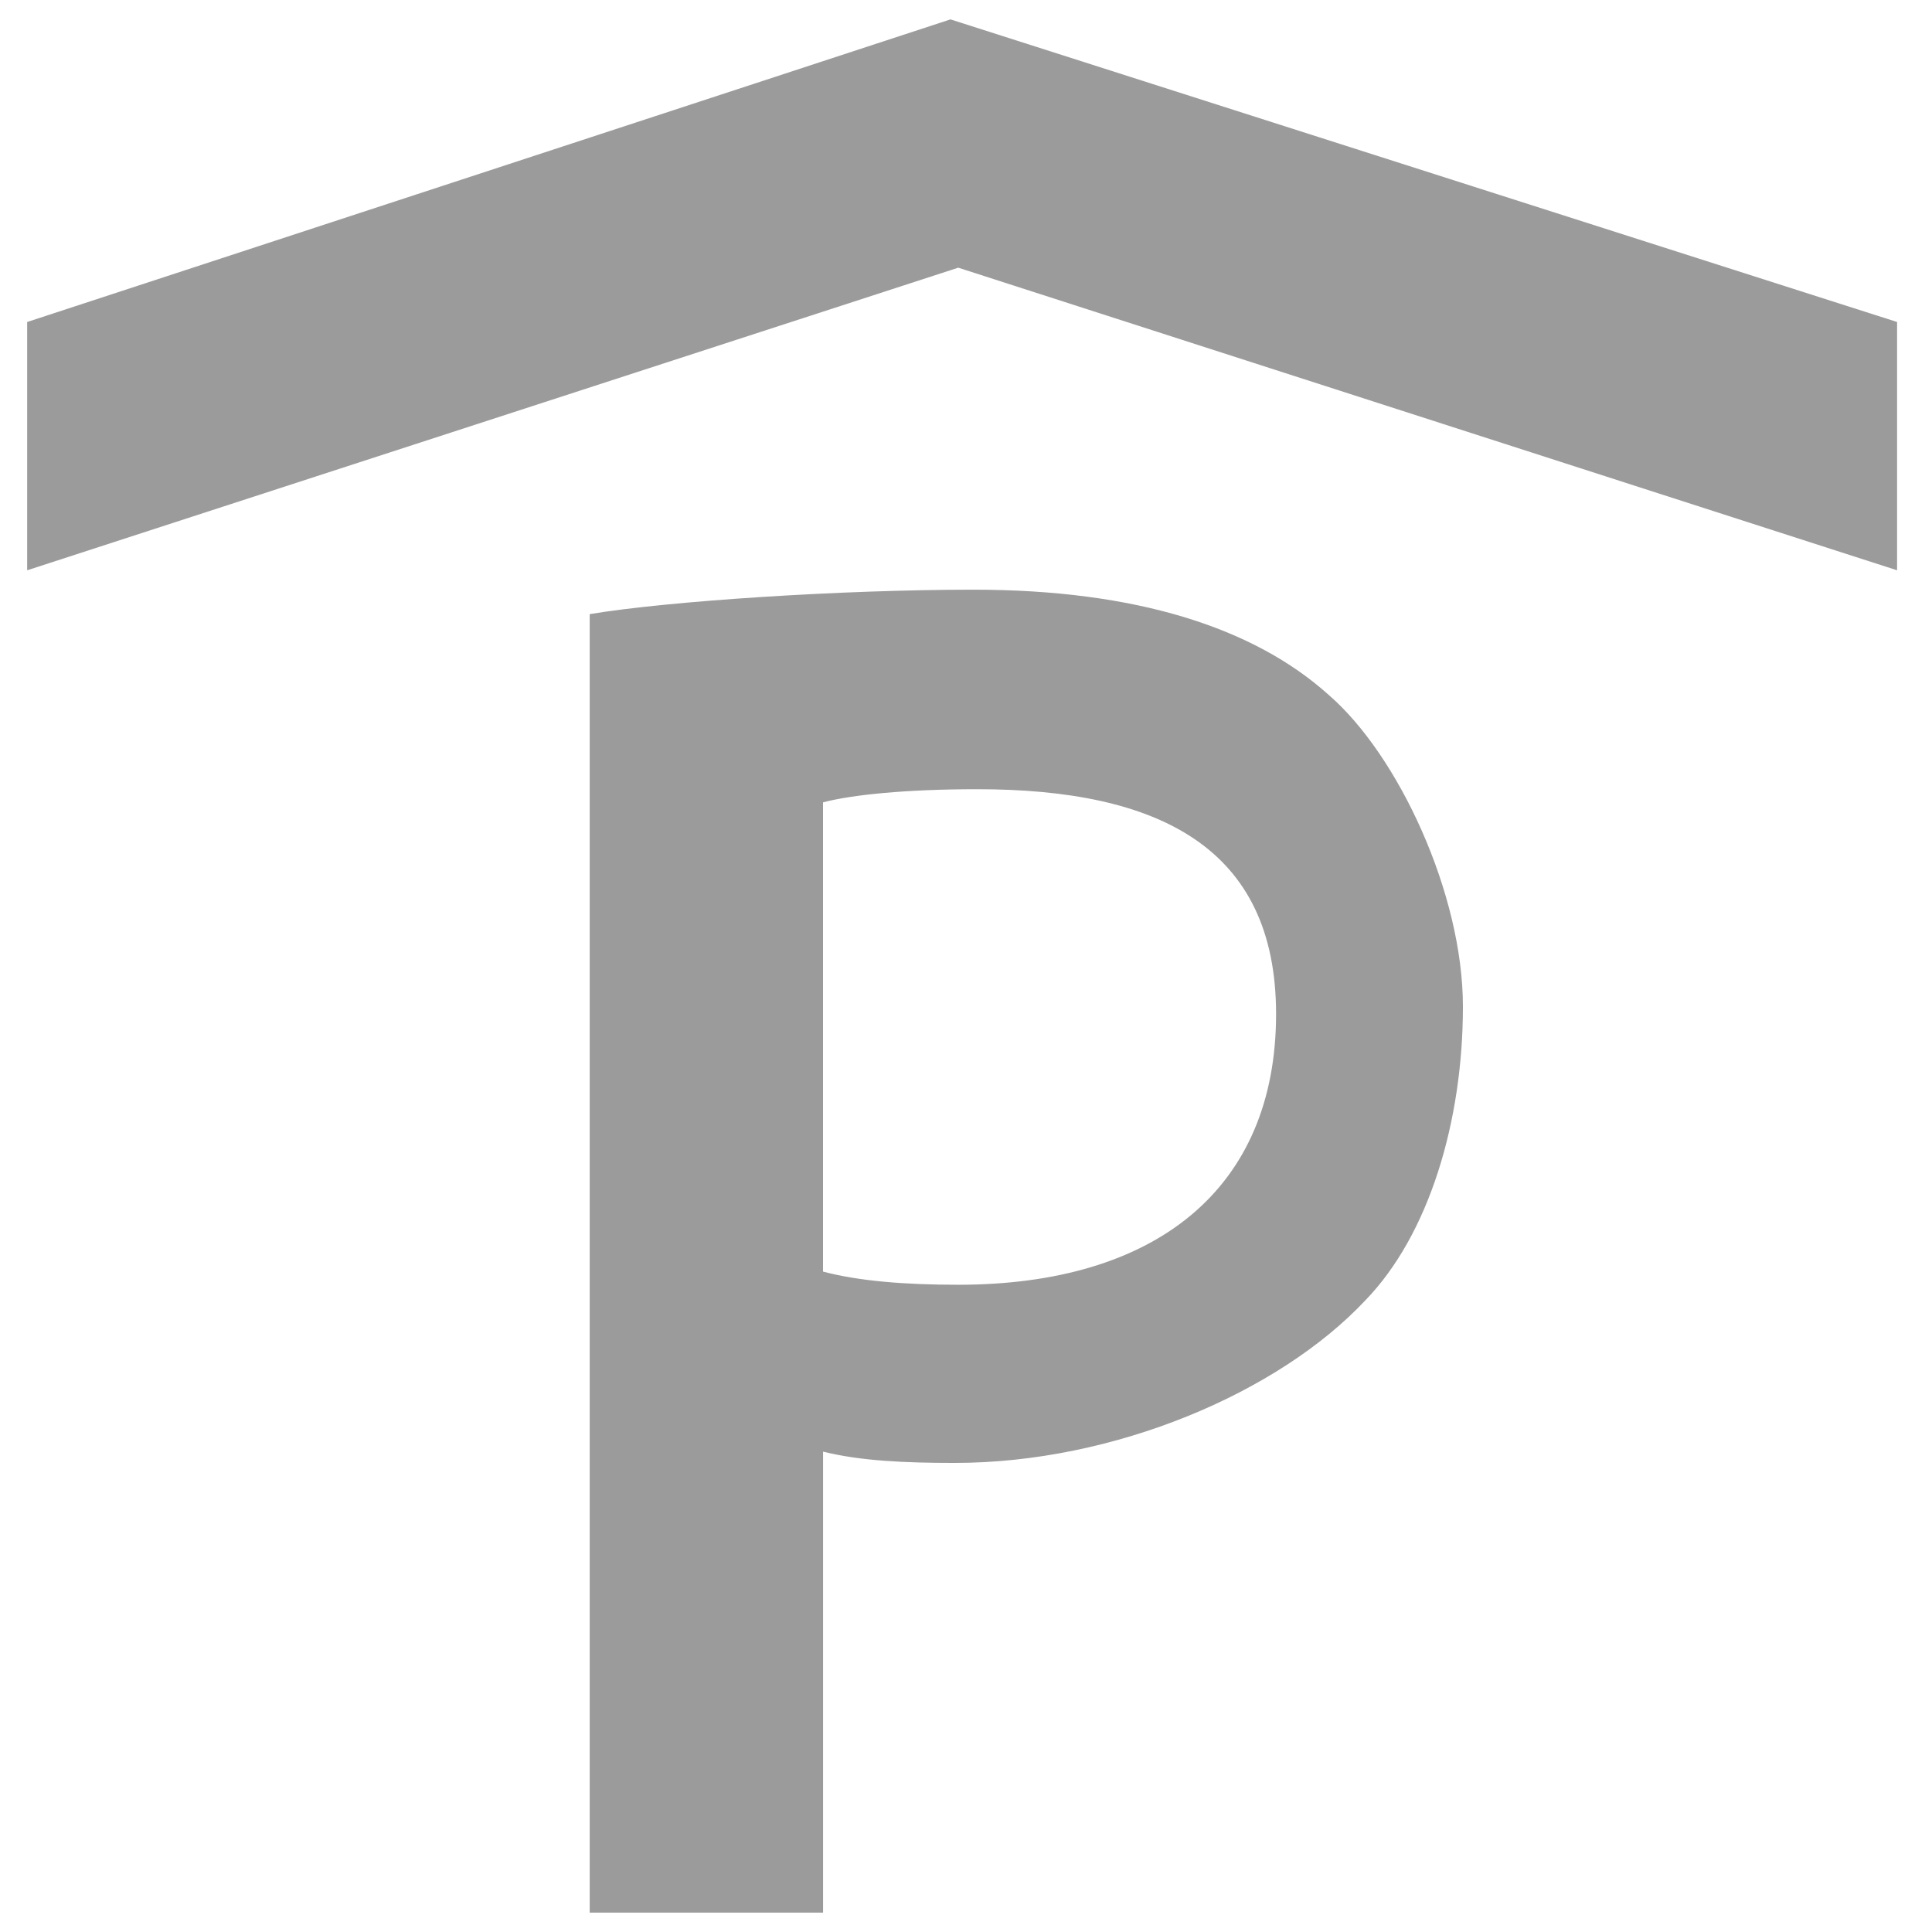 <?xml version="1.0" encoding="UTF-8" standalone="no"?>
<svg width="70px" height="70px" viewBox="0 0 81 83" version="1.1" xmlns="http://www.w3.org/2000/svg" xmlns:xlink="http://www.w3.org/1999/xlink">
    <!-- Generator: Sketch 41 (35326) - http://www.bohemiancoding.com/sketch -->
    <title>noun_39815_cc</title>
    <desc>Created with Sketch.</desc>
    <defs></defs>
    <g id="Page-1" stroke="none" stroke-width="1" fill="none" fill-rule="evenodd">
        <g id="noun_39815_cc" fill="#9B9B9B">
            <path d="M24.334,26.383 C27.726,25.818 35.168,25.333 40.82,25.333 C47.765,25.333 52.853,26.948 56.083,29.855 C59.072,32.439 61.848,38.396 61.848,43.242 C61.848,48.169 60.395,53.045 57.649,55.871 C53.934,59.828 46.878,62.848 40.013,62.848 C37.913,62.848 35.975,62.766 34.36,62.363 L34.36,82.168 L24.334,82.168 L24.334,26.383 Z M34.359,54.629 C35.894,55.033 37.832,55.194 40.173,55.194 C48.652,55.194 53.821,51.075 53.821,43.564 C53.821,36.377 48.734,33.905 40.981,33.905 C37.912,33.905 35.57,34.147 34.358,34.47 L34.358,54.629 L34.359,54.629 Z" id="Shape"></path>
            <polygon id="Shape" points="80.5 24.5 40.167 11.5 0.167 24.5 0.167 13.833 39.833 0.833 80.5 13.833"></polygon>
        </g>
    </g>
</svg>
